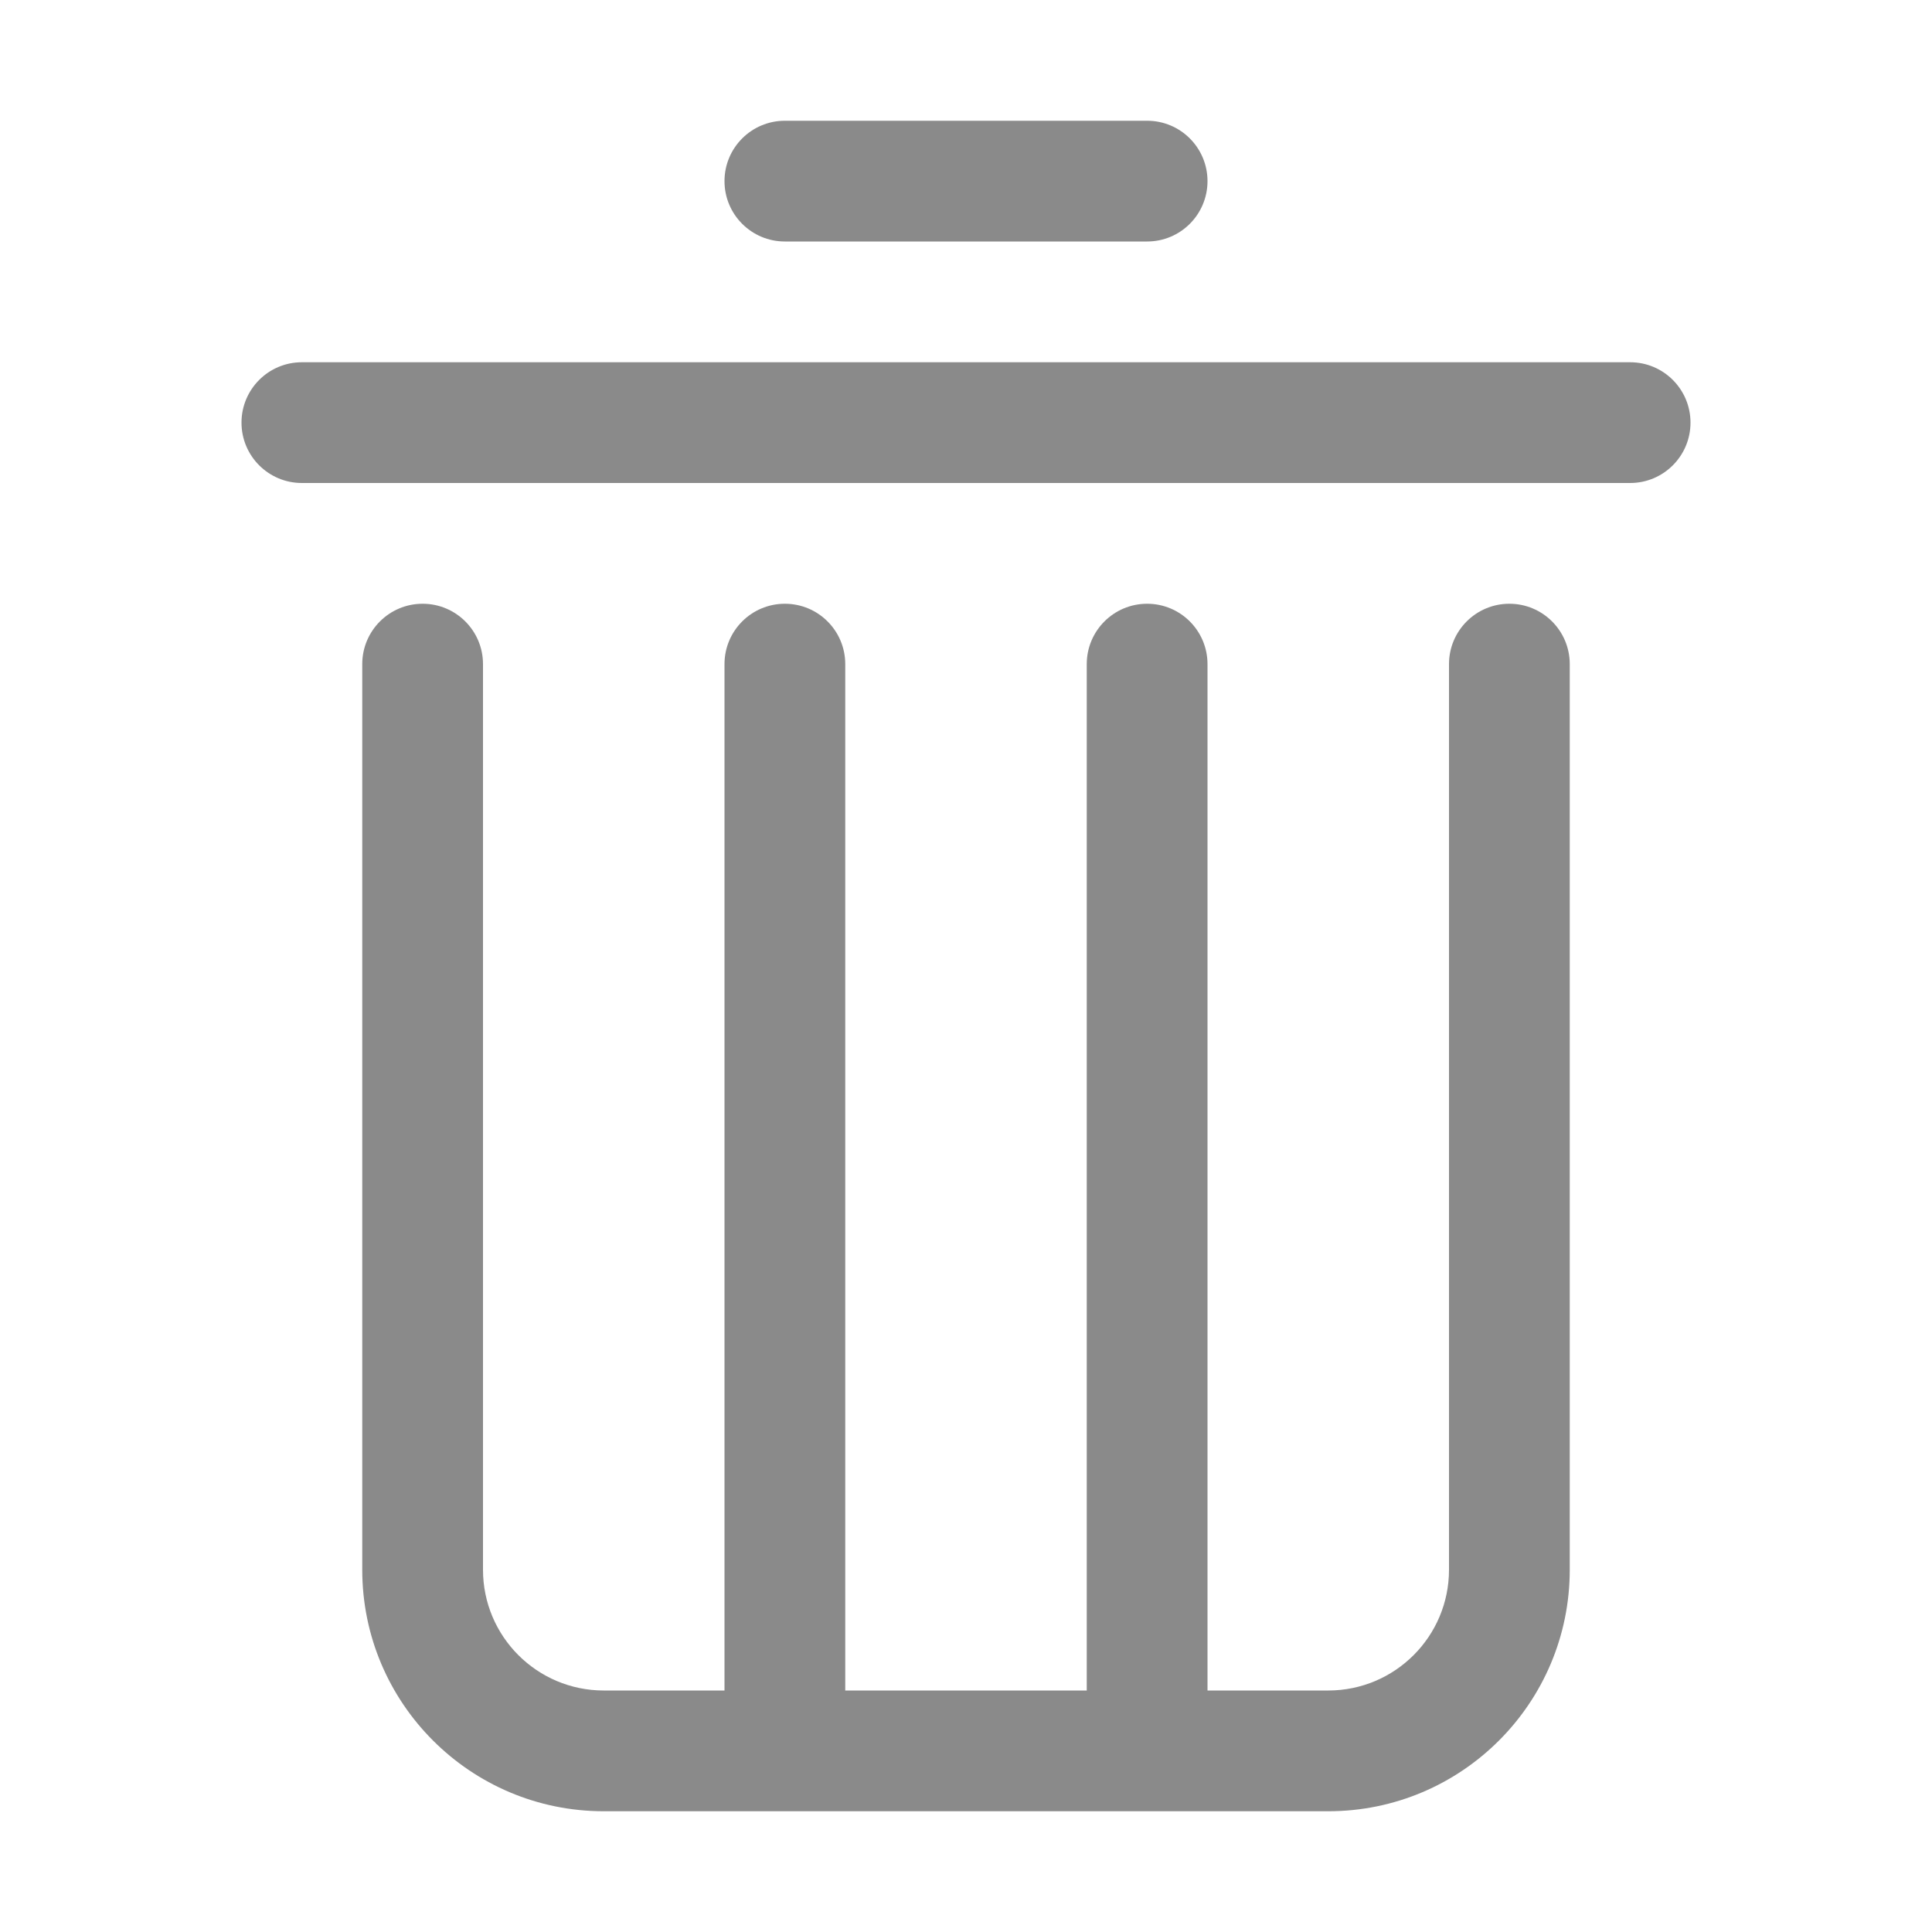 <?xml version="1.0" encoding="UTF-8" standalone="no"?>
<svg
   xmlns:dc="http://purl.org/dc/elements/1.1/"
   xmlns:cc="http://creativecommons.org/ns#"
   xmlns:rdf="http://www.w3.org/1999/02/22-rdf-syntax-ns#"
   xmlns:svg="http://www.w3.org/2000/svg"
   xmlns="http://www.w3.org/2000/svg"
   id="svg8"
   height="200"
   width="200"
   p-id="51548"
   version="1.1"
   viewBox="0 0 1024 1024"
   style=""
   class="icon"
   t="1503366047038">
  <defs
     id="defs4">
    <style
       id="style2"
       type="text/css" />
  </defs>
  <path
     id="path6"
     fill="#8a8a8a"
     p-id="51549"
     d="M864 256 160 256C142.32 256 128 241.68 128 224 128 206.32 142.32 192 160 192L864 192C881.68 192 896 206.32 896 224 896 241.68 881.68 256 864 256ZM608 128 416 128C398.32 128 384 113.68 384 96 384 78.32 398.32 64 416 64L608 64C625.68 64 640 78.32 640 96 640 113.68 625.68 128 608 128ZM224 320C241.68 320 256 334.32 256 352L256 832C256 867.344 284.656 896 320 896L384 896 384 352C384 334.32 398.32 320 416 320 433.68 320 448 334.32 448 352L448 896 576 896 576 352C576 334.32 590.32 320 608 320 625.68 320 640 334.32 640 352L640 896 704 896C739.344 896 768 867.344 768 832L768 352C768 334.32 782.32 320 800 320 817.68 320 832 334.32 832 352L832 832C832 902.688 774.688 960 704 960L320 960C249.312 960 192 902.688 192 832L192 352C192 334.32 206.32 320 224 320Z" />
</svg>
